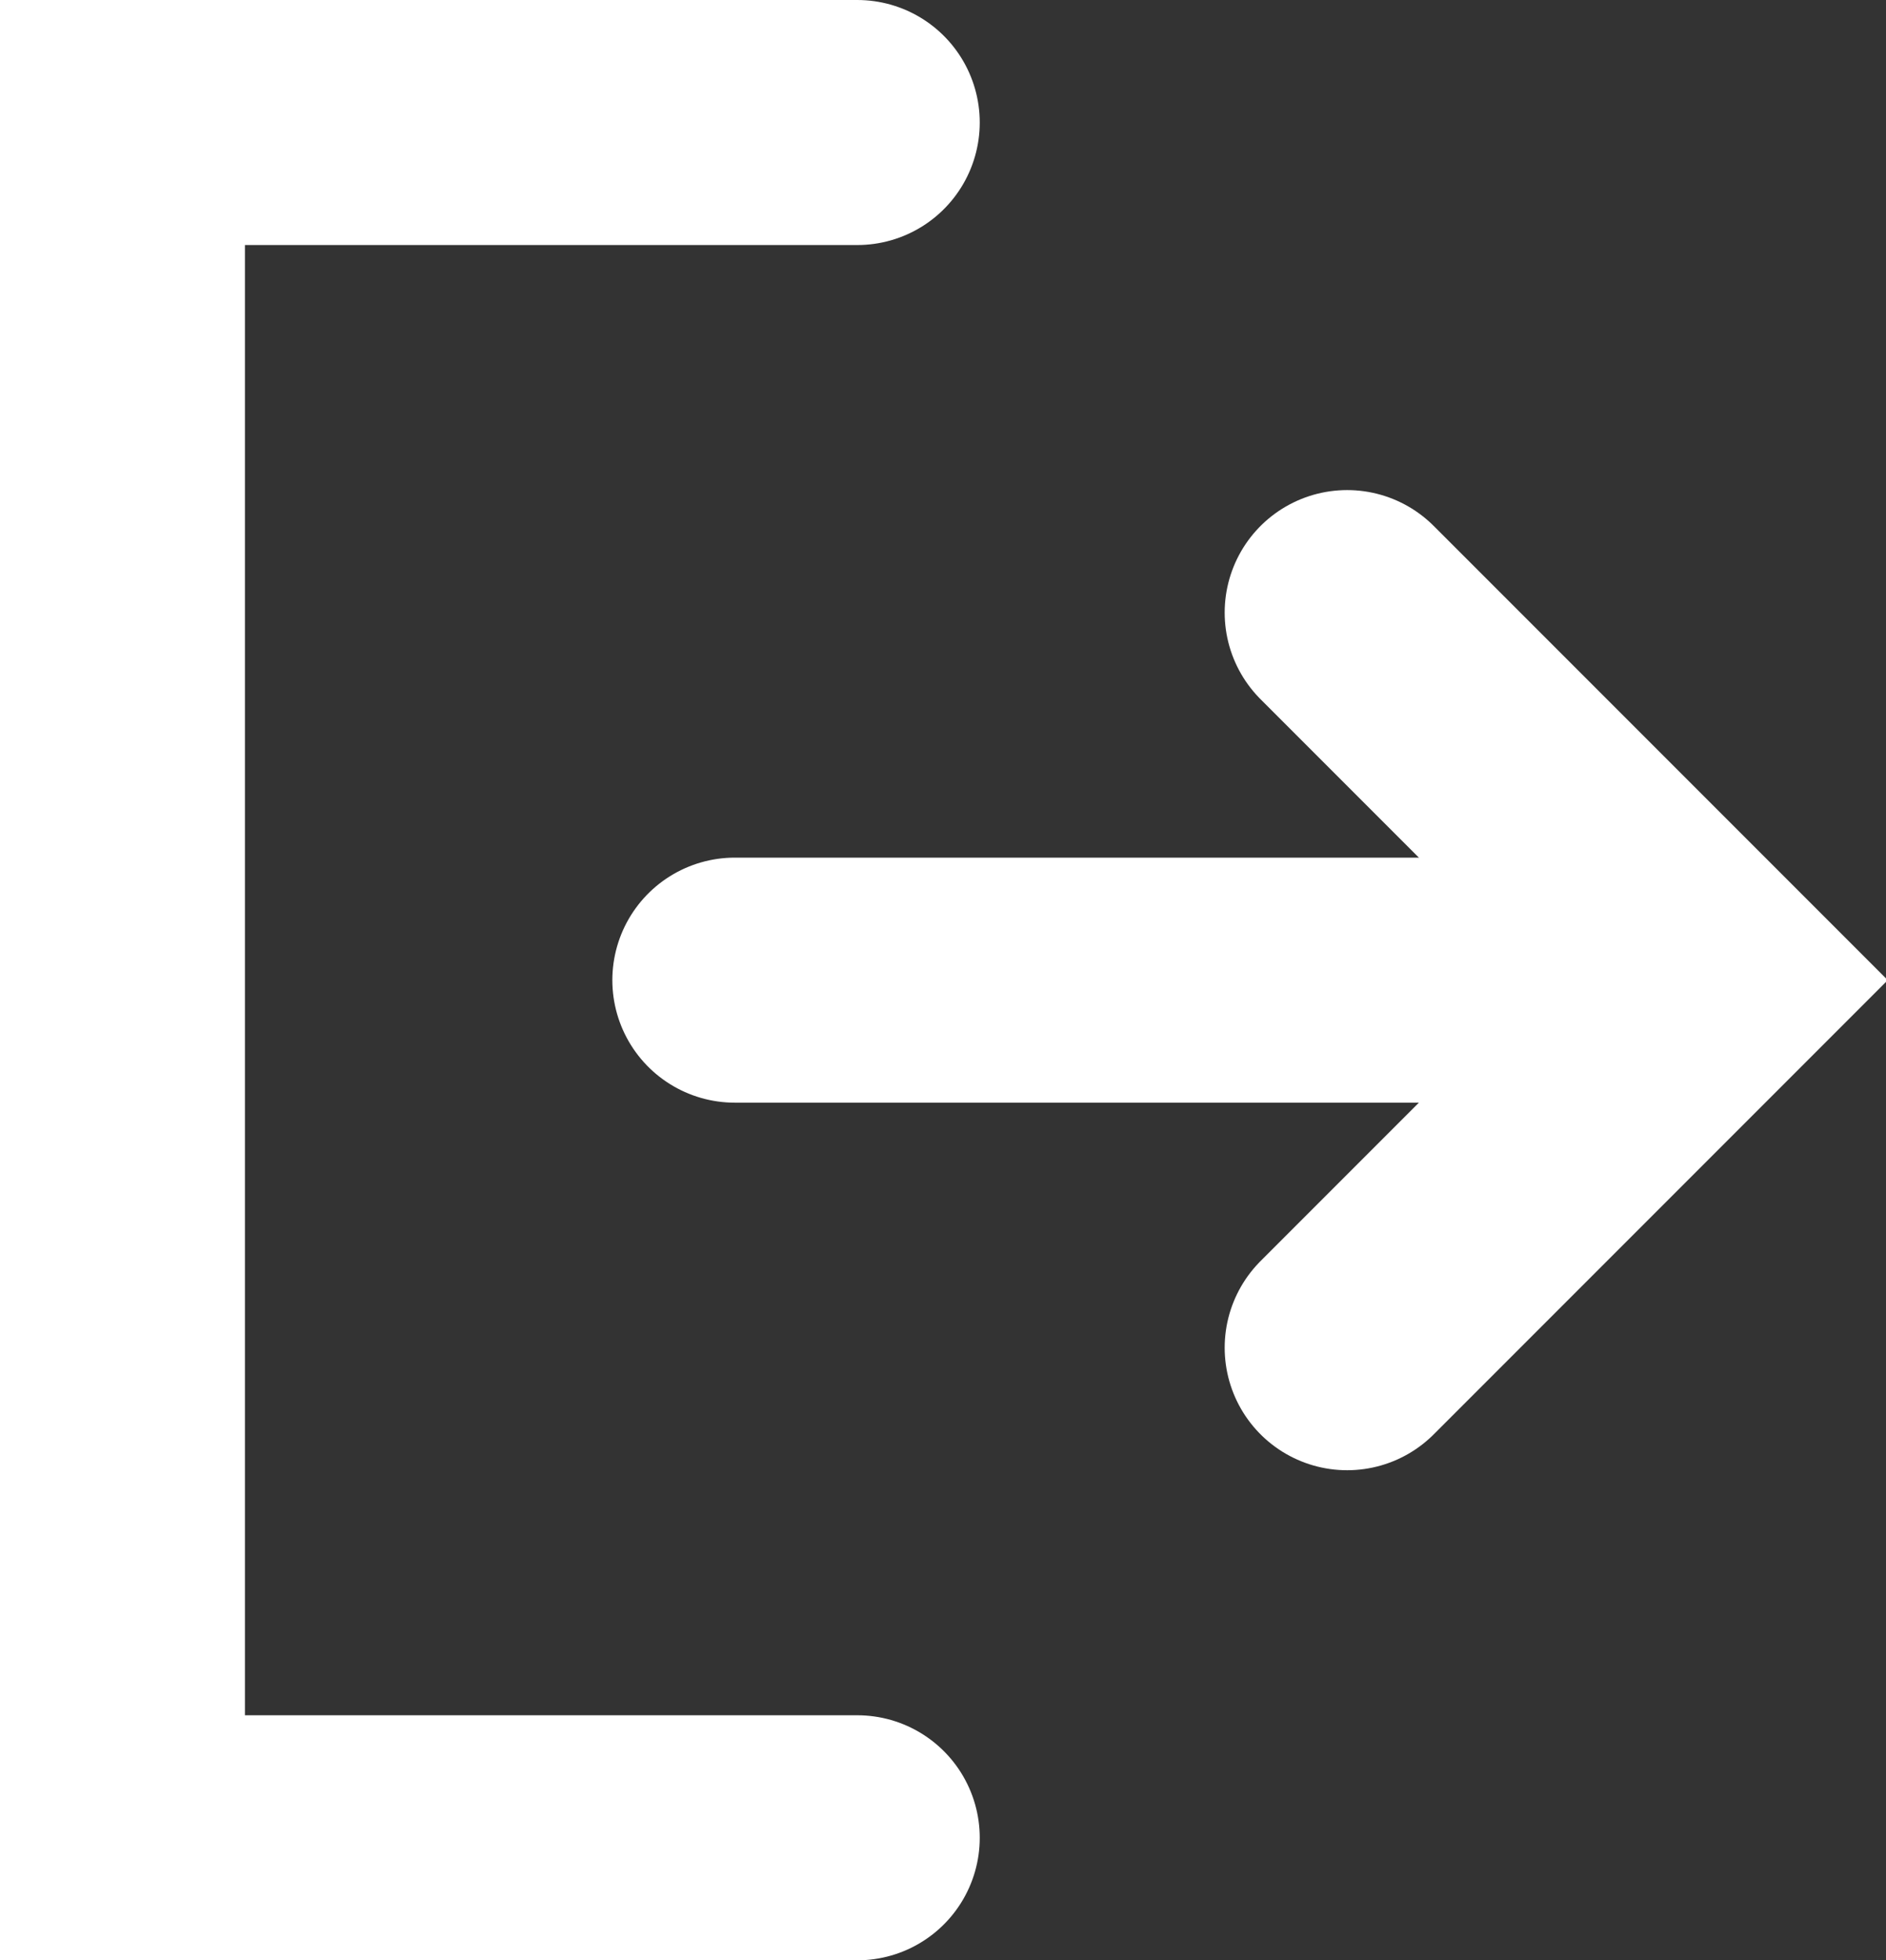 <!-- Generator: Adobe Illustrator 18.1.1, SVG Export Plug-In  -->
<svg version="1.1"
	 xmlns="http://www.w3.org/2000/svg" xmlns:xlink="http://www.w3.org/1999/xlink" xmlns:a="http://ns.adobe.com/AdobeSVGViewerExtensions/3.0/"
	 x="0px" y="0px" width="15.4px" height="16px" viewBox="0 0 15.4 16" enable-background="new 0 0 15.4 16" xml:space="preserve">
<rect x="0" y="0" width="15.4" height="16" fill="#333333" stroke="none"/>
<defs>
</defs>
<g>
	<polyline fill="none" stroke="#FFFFFF" stroke-width="2" stroke-linecap="round" stroke-miterlimit="10" points="7,15 1,15 1,1 
		7,1 	"/>
	
		<line fill="none" stroke="#FFFFFF" stroke-width="2" stroke-linecap="round" stroke-miterlimit="10" x1="6" y1="8" x2="13" y2="8"/>
	<polyline fill="none" stroke="#FFFFFF" stroke-width="2" stroke-linecap="round" stroke-miterlimit="10" points="11,5 14,8 11,11 	
		"/>
</g>
</svg>
